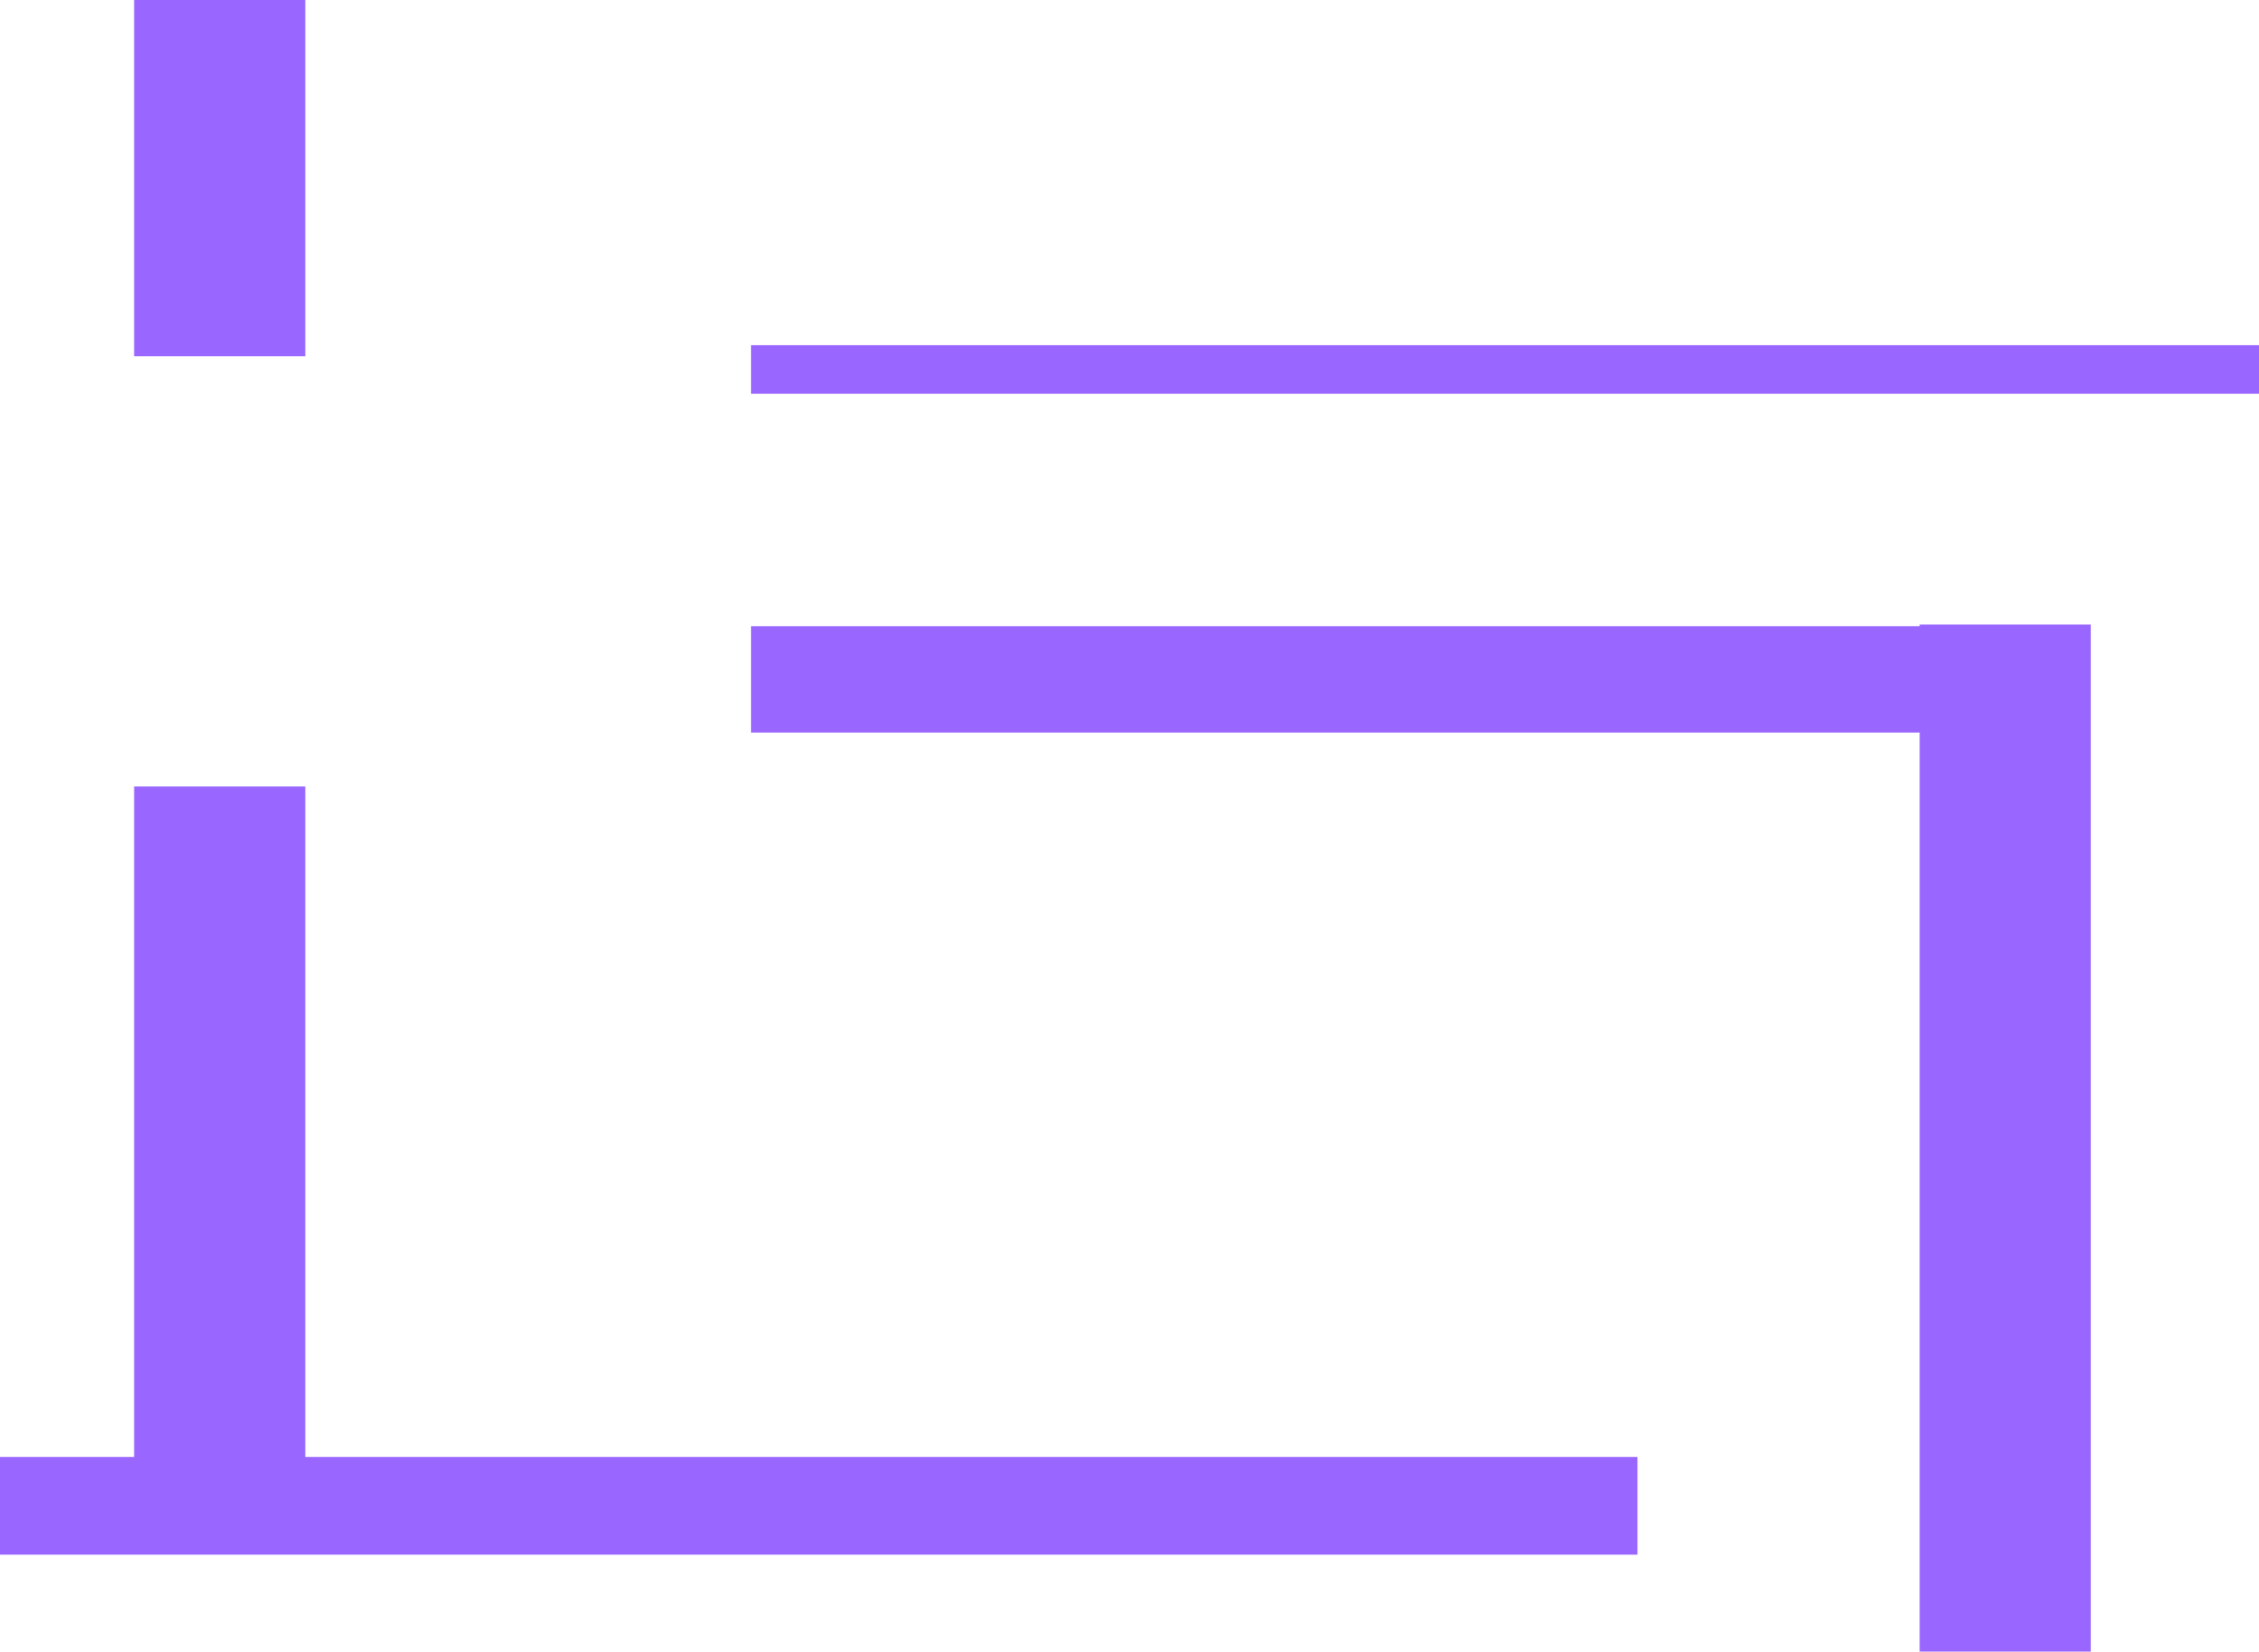 <svg version="1.1" xmlns="http://www.w3.org/2000/svg" xmlns:xlink="http://www.w3.org/1999/xlink" width="488.371" height="357" viewBox="0,0,488.371,357"><g transform="translate(3.5,-5.217)"><g data-paper-data="{&quot;isPaintingLayer&quot;:true}" fill="#9966ff" fill-rule="nonzero" stroke="none" stroke-width="0" stroke-linecap="butt" stroke-linejoin="miter" stroke-miterlimit="10" stroke-dasharray="" stroke-dashoffset="0" style="mix-blend-mode: normal"><path d="M-3.5,341.272v-21.111h354v21.111z"/><path d="M158.871,163.575v-23h284v23z"/><path d="M158.871,90.325v-10.5h326v10.5z"/><path d="M411.5,362.217v-222h37v222z"/><path d="M25.5,325.217v-150h37v150z"/><path d="M25.5,82.217v-77h37v77z"/></g></g></svg>